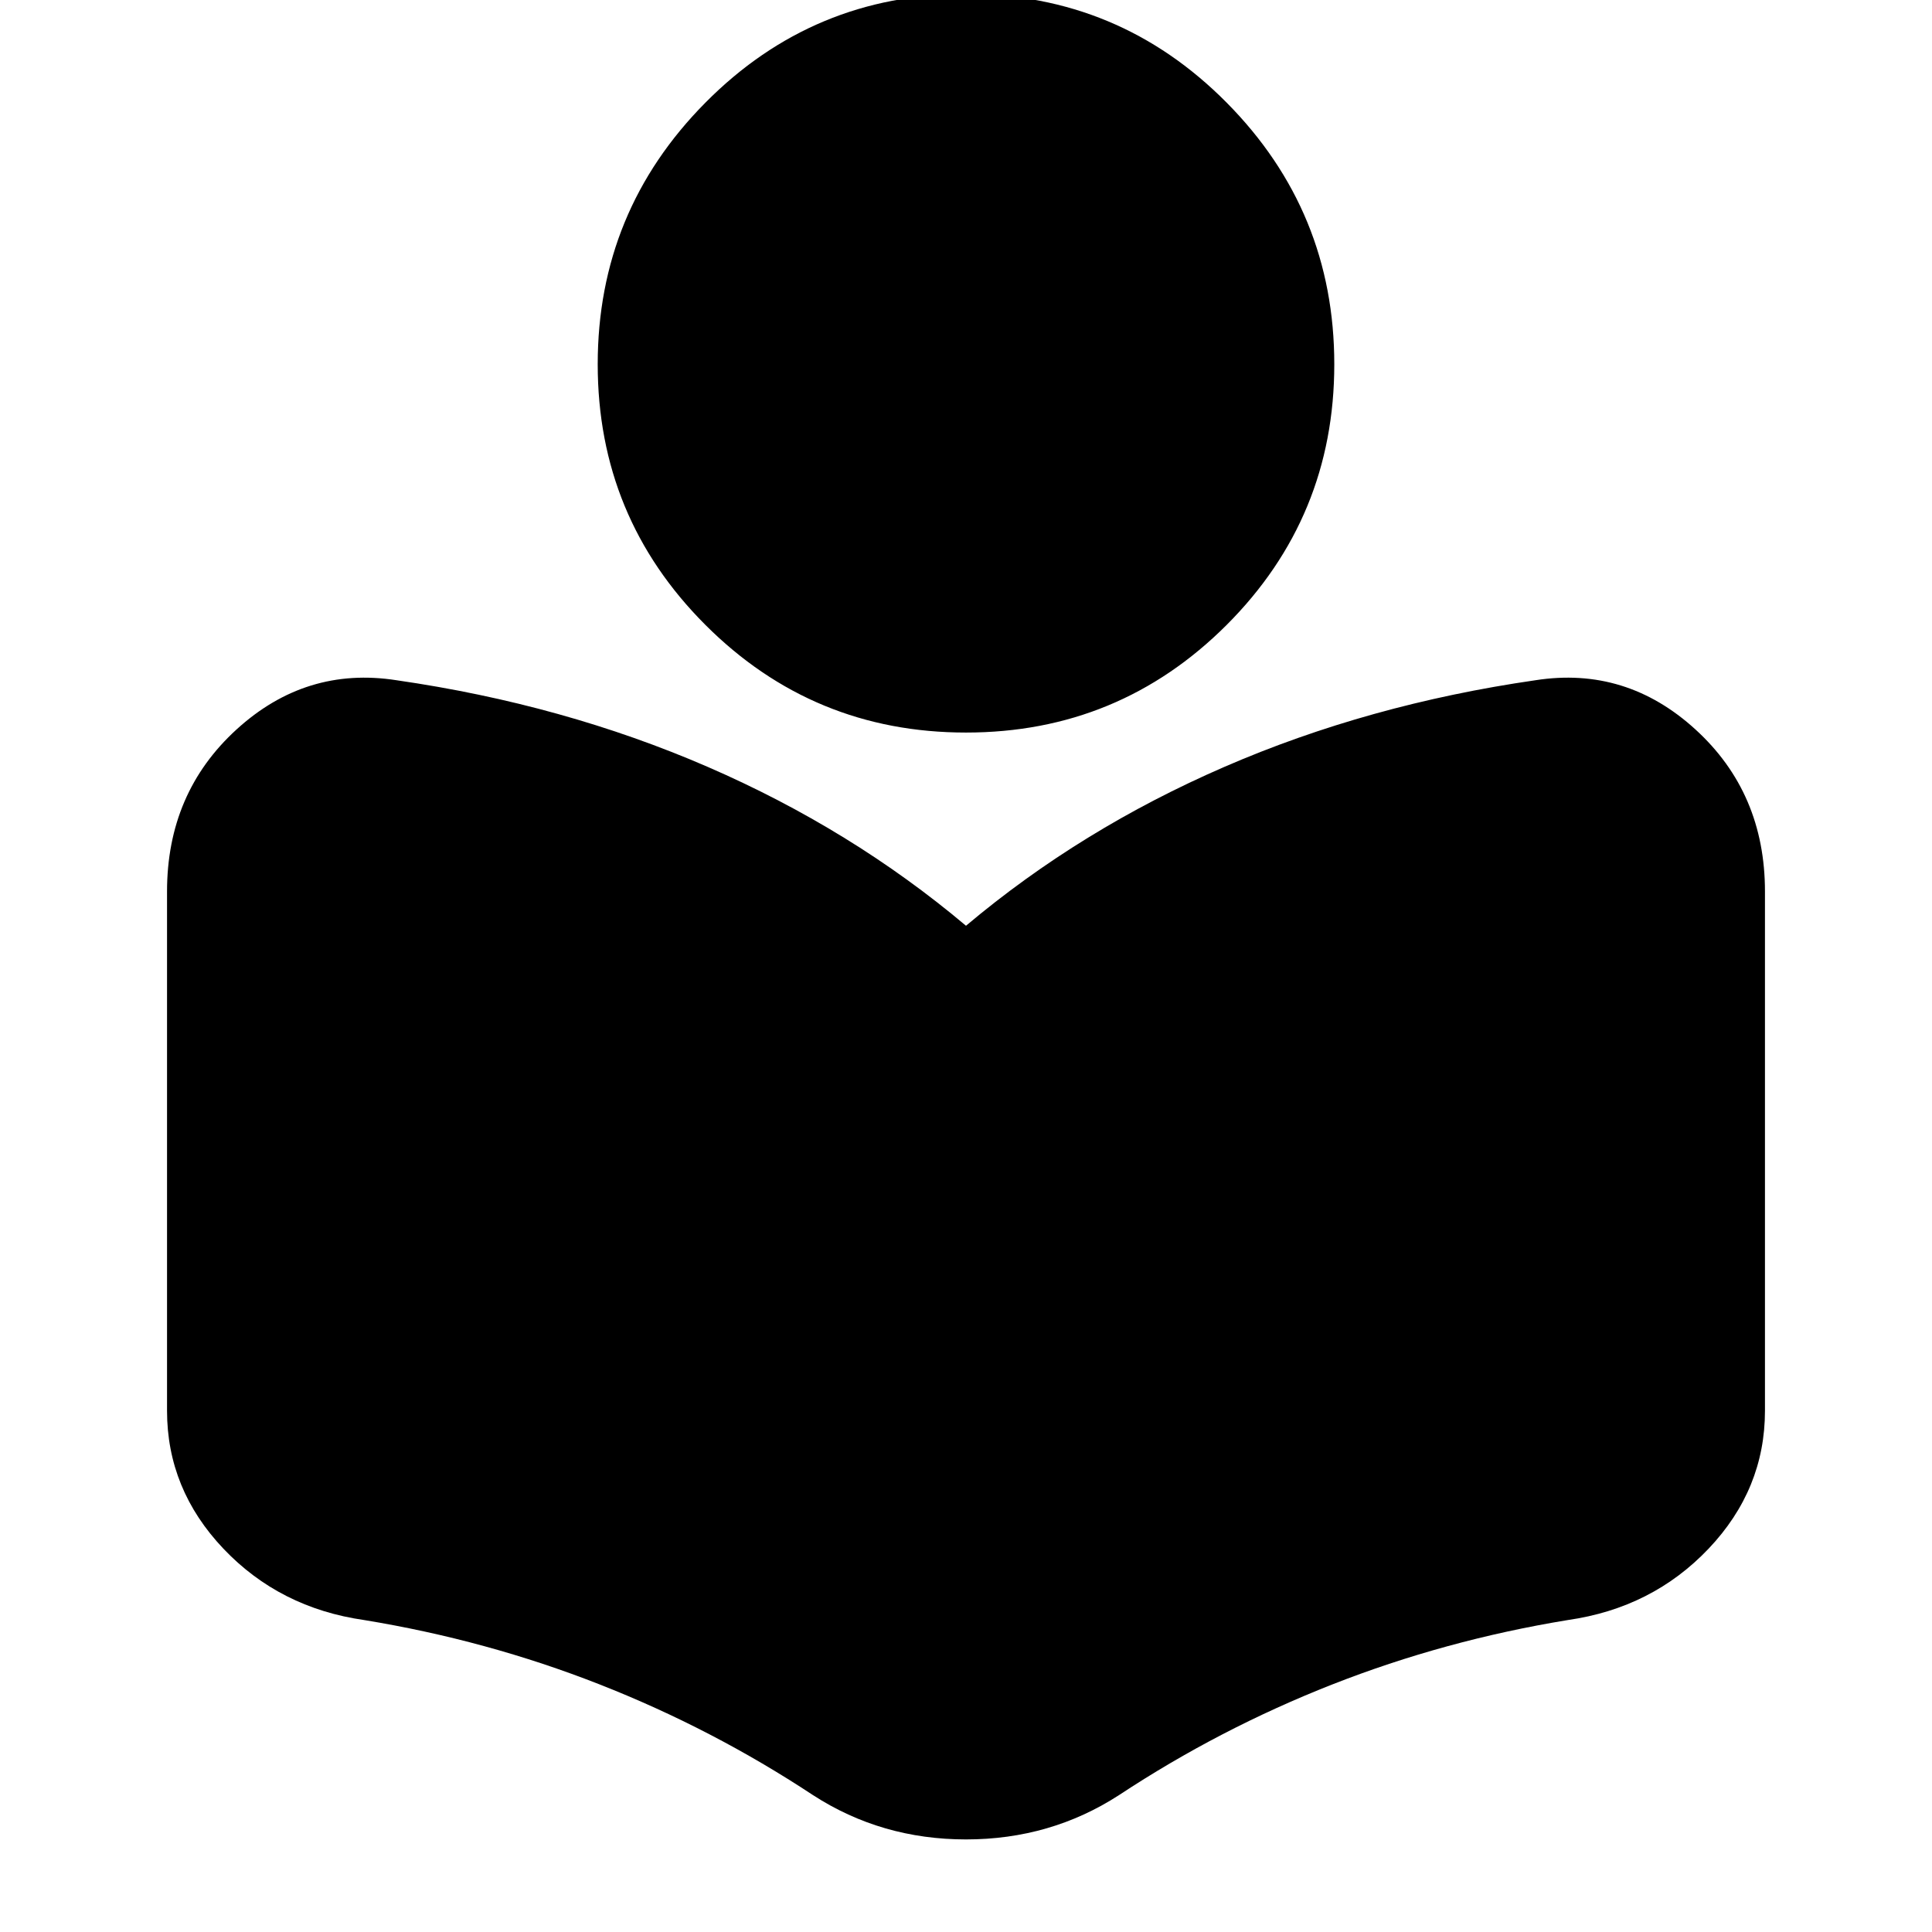 <svg xmlns="http://www.w3.org/2000/svg" height="24" width="24"><path d="M10.1 22.3q-1.25-.825-2.65-1.375t-2.925-.8q-1.05-.15-1.75-.887-.7-.738-.7-1.713v-6.45q0-1.225.863-2.013.862-.787 1.987-.612Q7 8.75 8.788 9.525 10.575 10.3 12 11.5q1.425-1.2 3.213-1.975Q17 8.75 19.075 8.45q1.125-.175 1.987.612.863.788.863 2.013v6.45q0 .975-.7 1.713-.7.737-1.75.887-1.525.25-2.925.8T13.9 22.3q-.85.55-1.9.55-1.05 0-1.9-.55ZM12 9.1q-1.9 0-3.237-1.337-1.338-1.338-1.338-3.238t1.338-3.25Q10.1-.075 12-.075q1.9 0 3.238 1.35 1.337 1.35 1.337 3.25t-1.337 3.238Q13.9 9.1 12 9.1Z"/></svg>